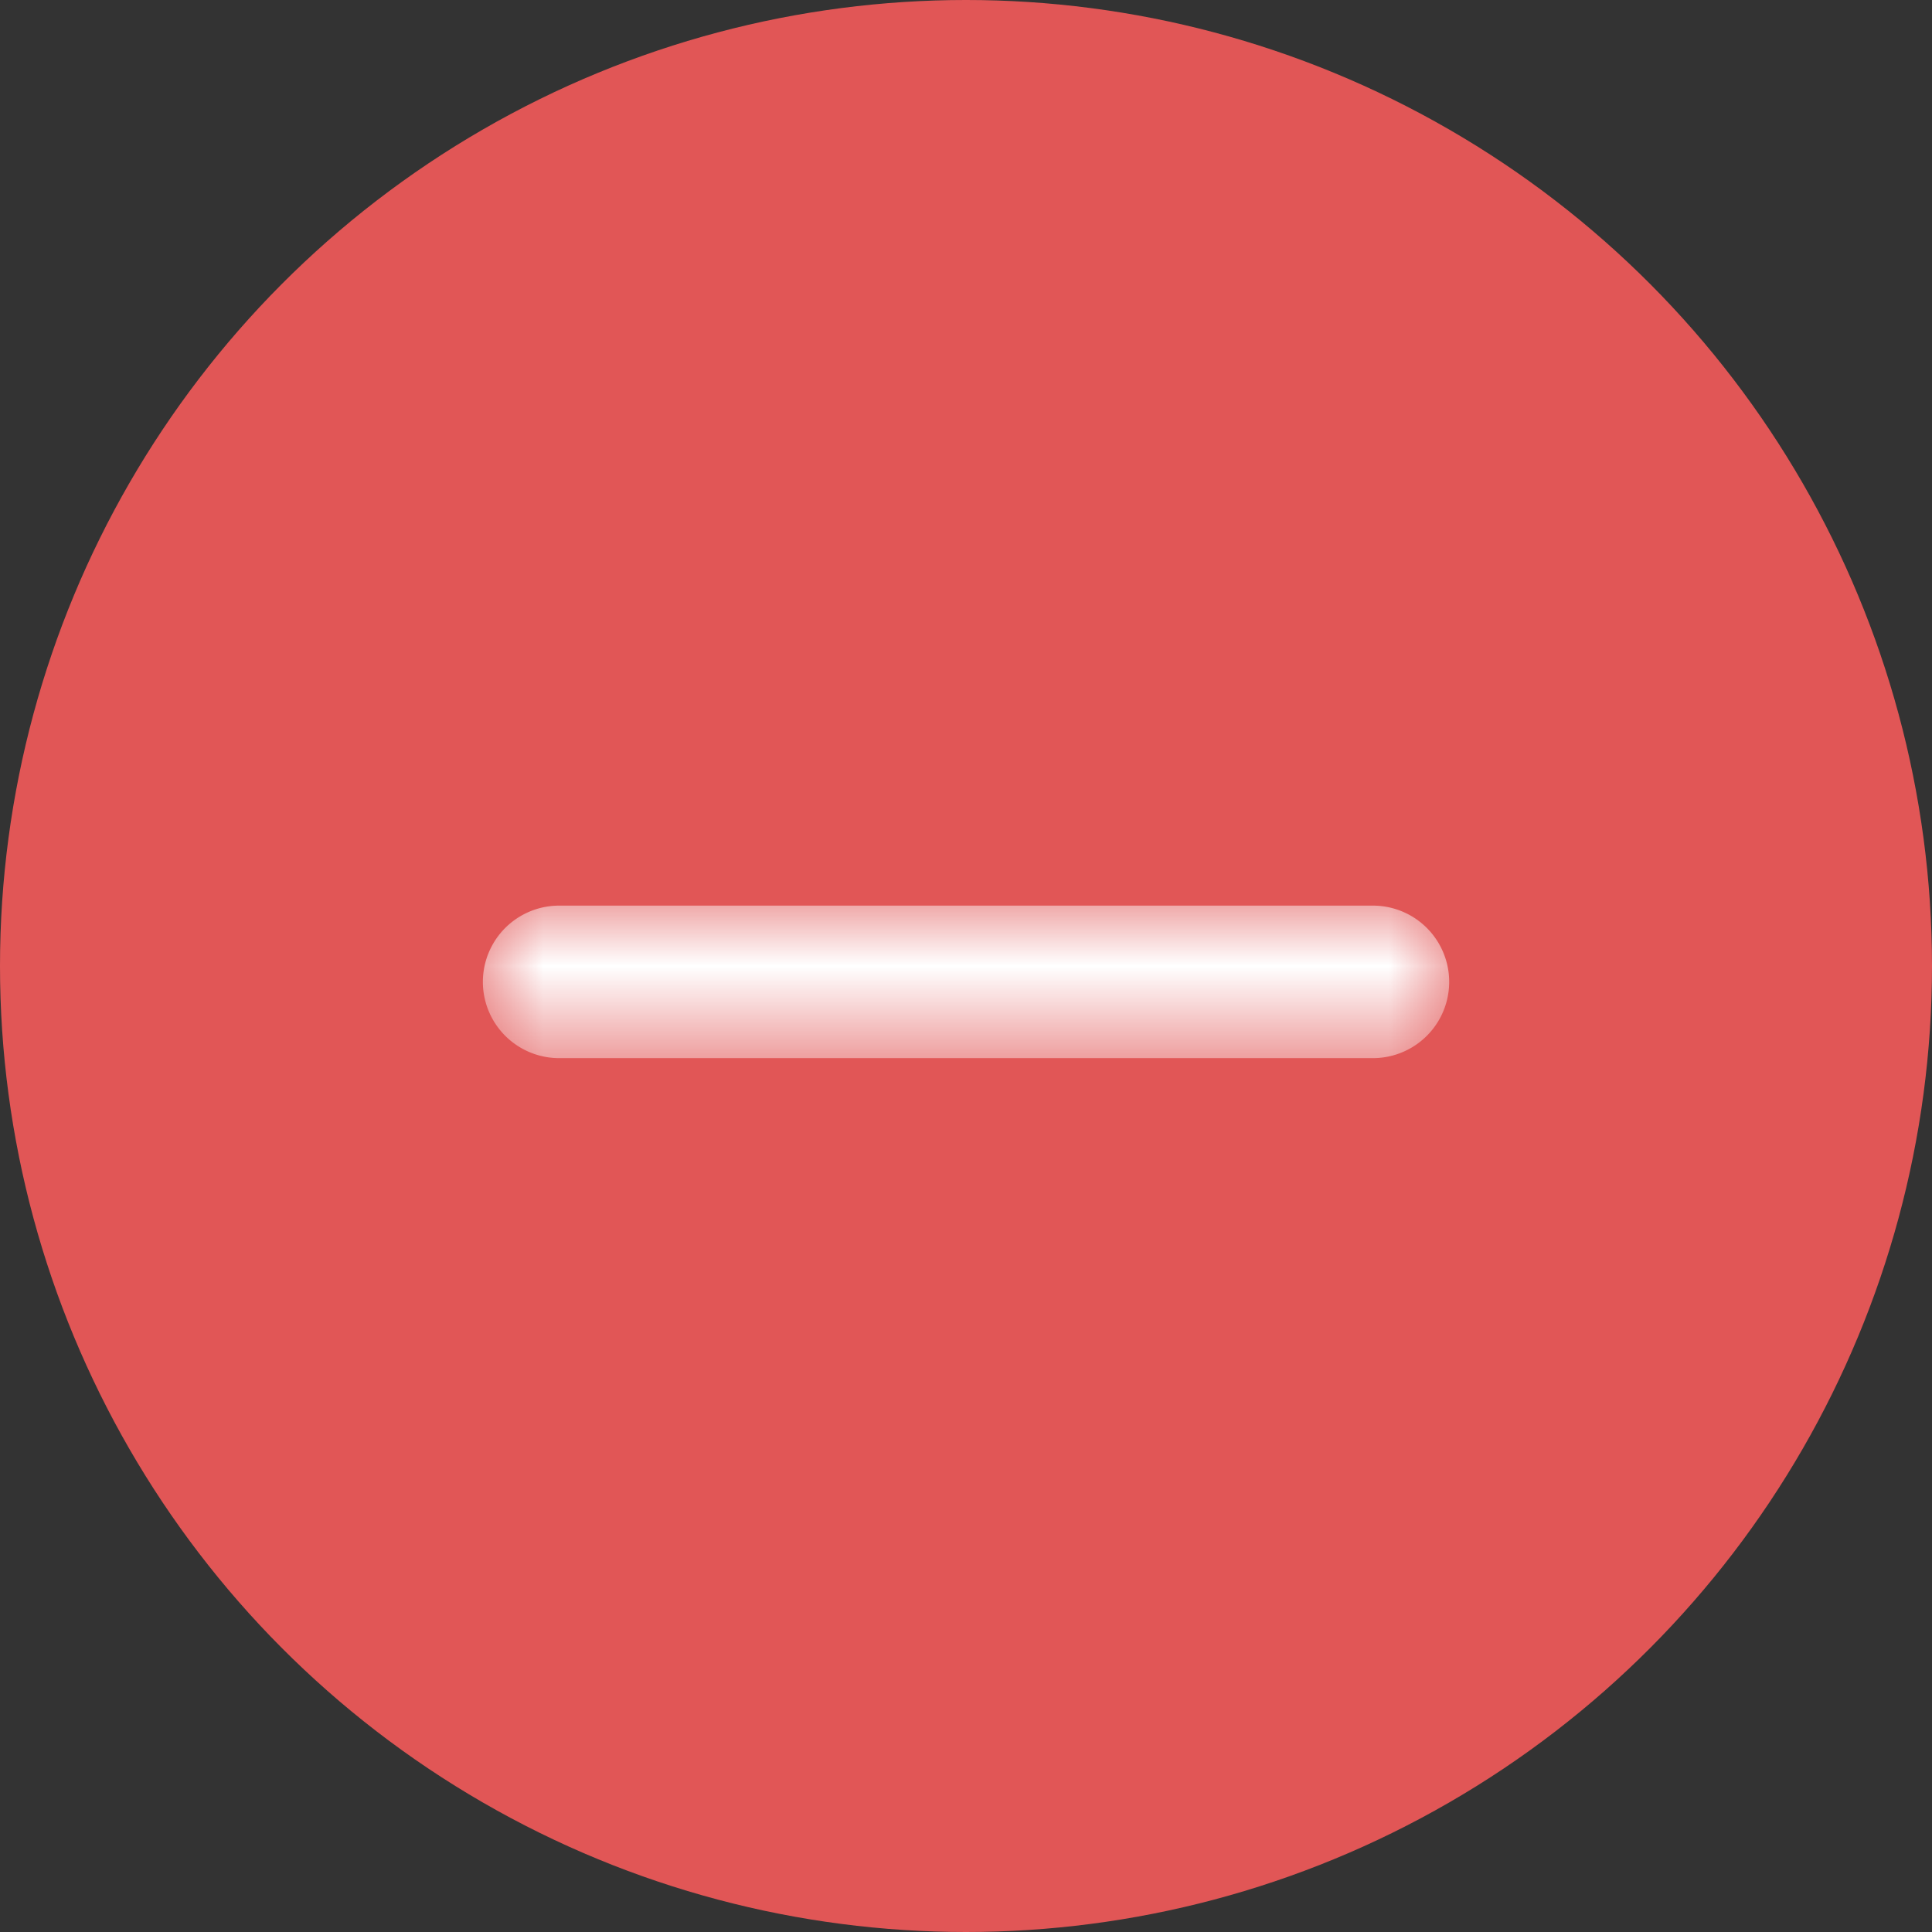 <svg width="16" height="16" viewBox="0 0 16 16" xmlns="http://www.w3.org/2000/svg" xmlns:xlink="http://www.w3.org/1999/xlink">
    <rect x="0" y="0" width="16" height="16" fill="#333333" stroke="none"/>
    <defs>
        <path id="vthge8ag4a" d="M0 0h8v1.263H0z"/>
    </defs>
    <g fill="none" fill-rule="evenodd">
        <circle fill="#E15656" cx="8" cy="8" r="8"/>
        <g transform="translate(4 7.5)">
            <mask id="z1onmzgipb" fill="#fff">
                <use xlink:href="#vthge8ag4a"/>
            </mask>
            <path d="M7.369 1.263H.63A.631.631 0 1 1 .631 0H7.37a.631.631 0 1 1 0 1.263" fill="#FFF" mask="url(#z1onmzgipb)"/>
        </g>
    </g>
</svg>
